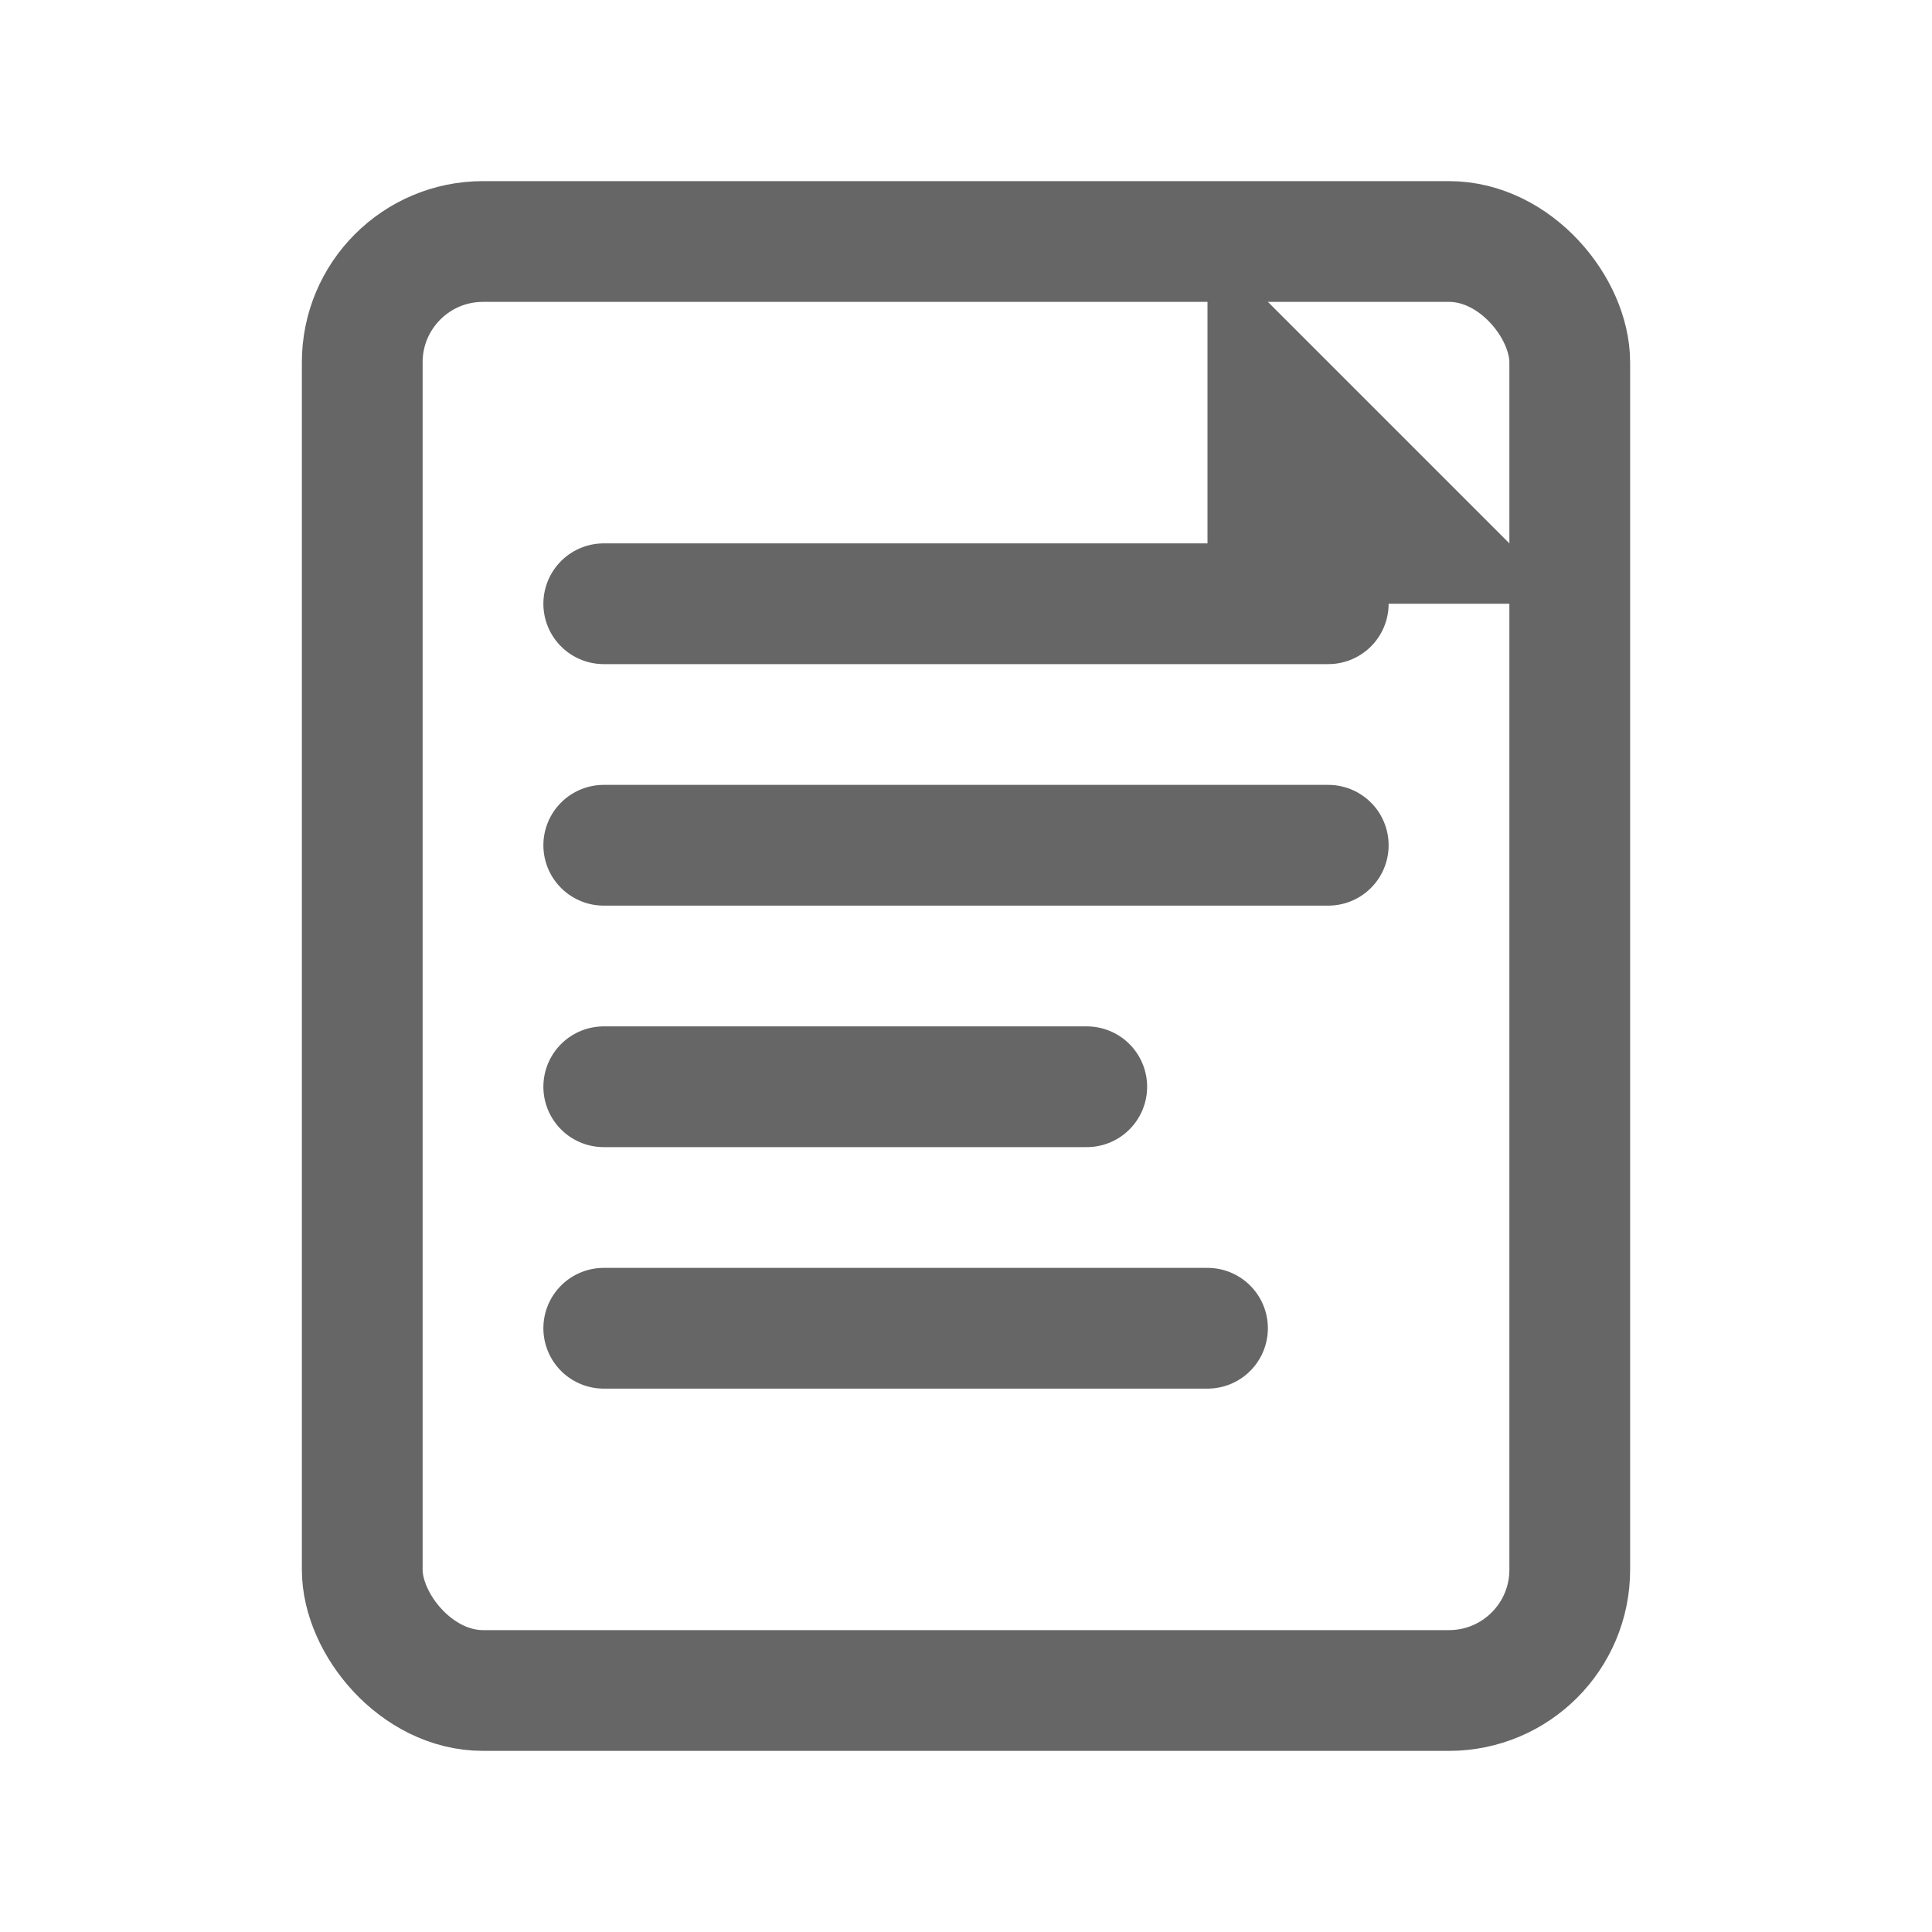<svg width="16" height="16" viewBox="0 0 16 16" fill="none" xmlns="http://www.w3.org/2000/svg">
  <rect x="3" y="2" width="10" height="12" rx="1" fill="none" stroke="#666666" stroke-width="1"/>
  <path d="M5 5H11M5 7H11M5 9H9M5 11H10" stroke="#666666" stroke-width="1" stroke-linecap="round"/>
  <path d="M10 2L10 5L13 5" fill="#666666"/>
</svg>